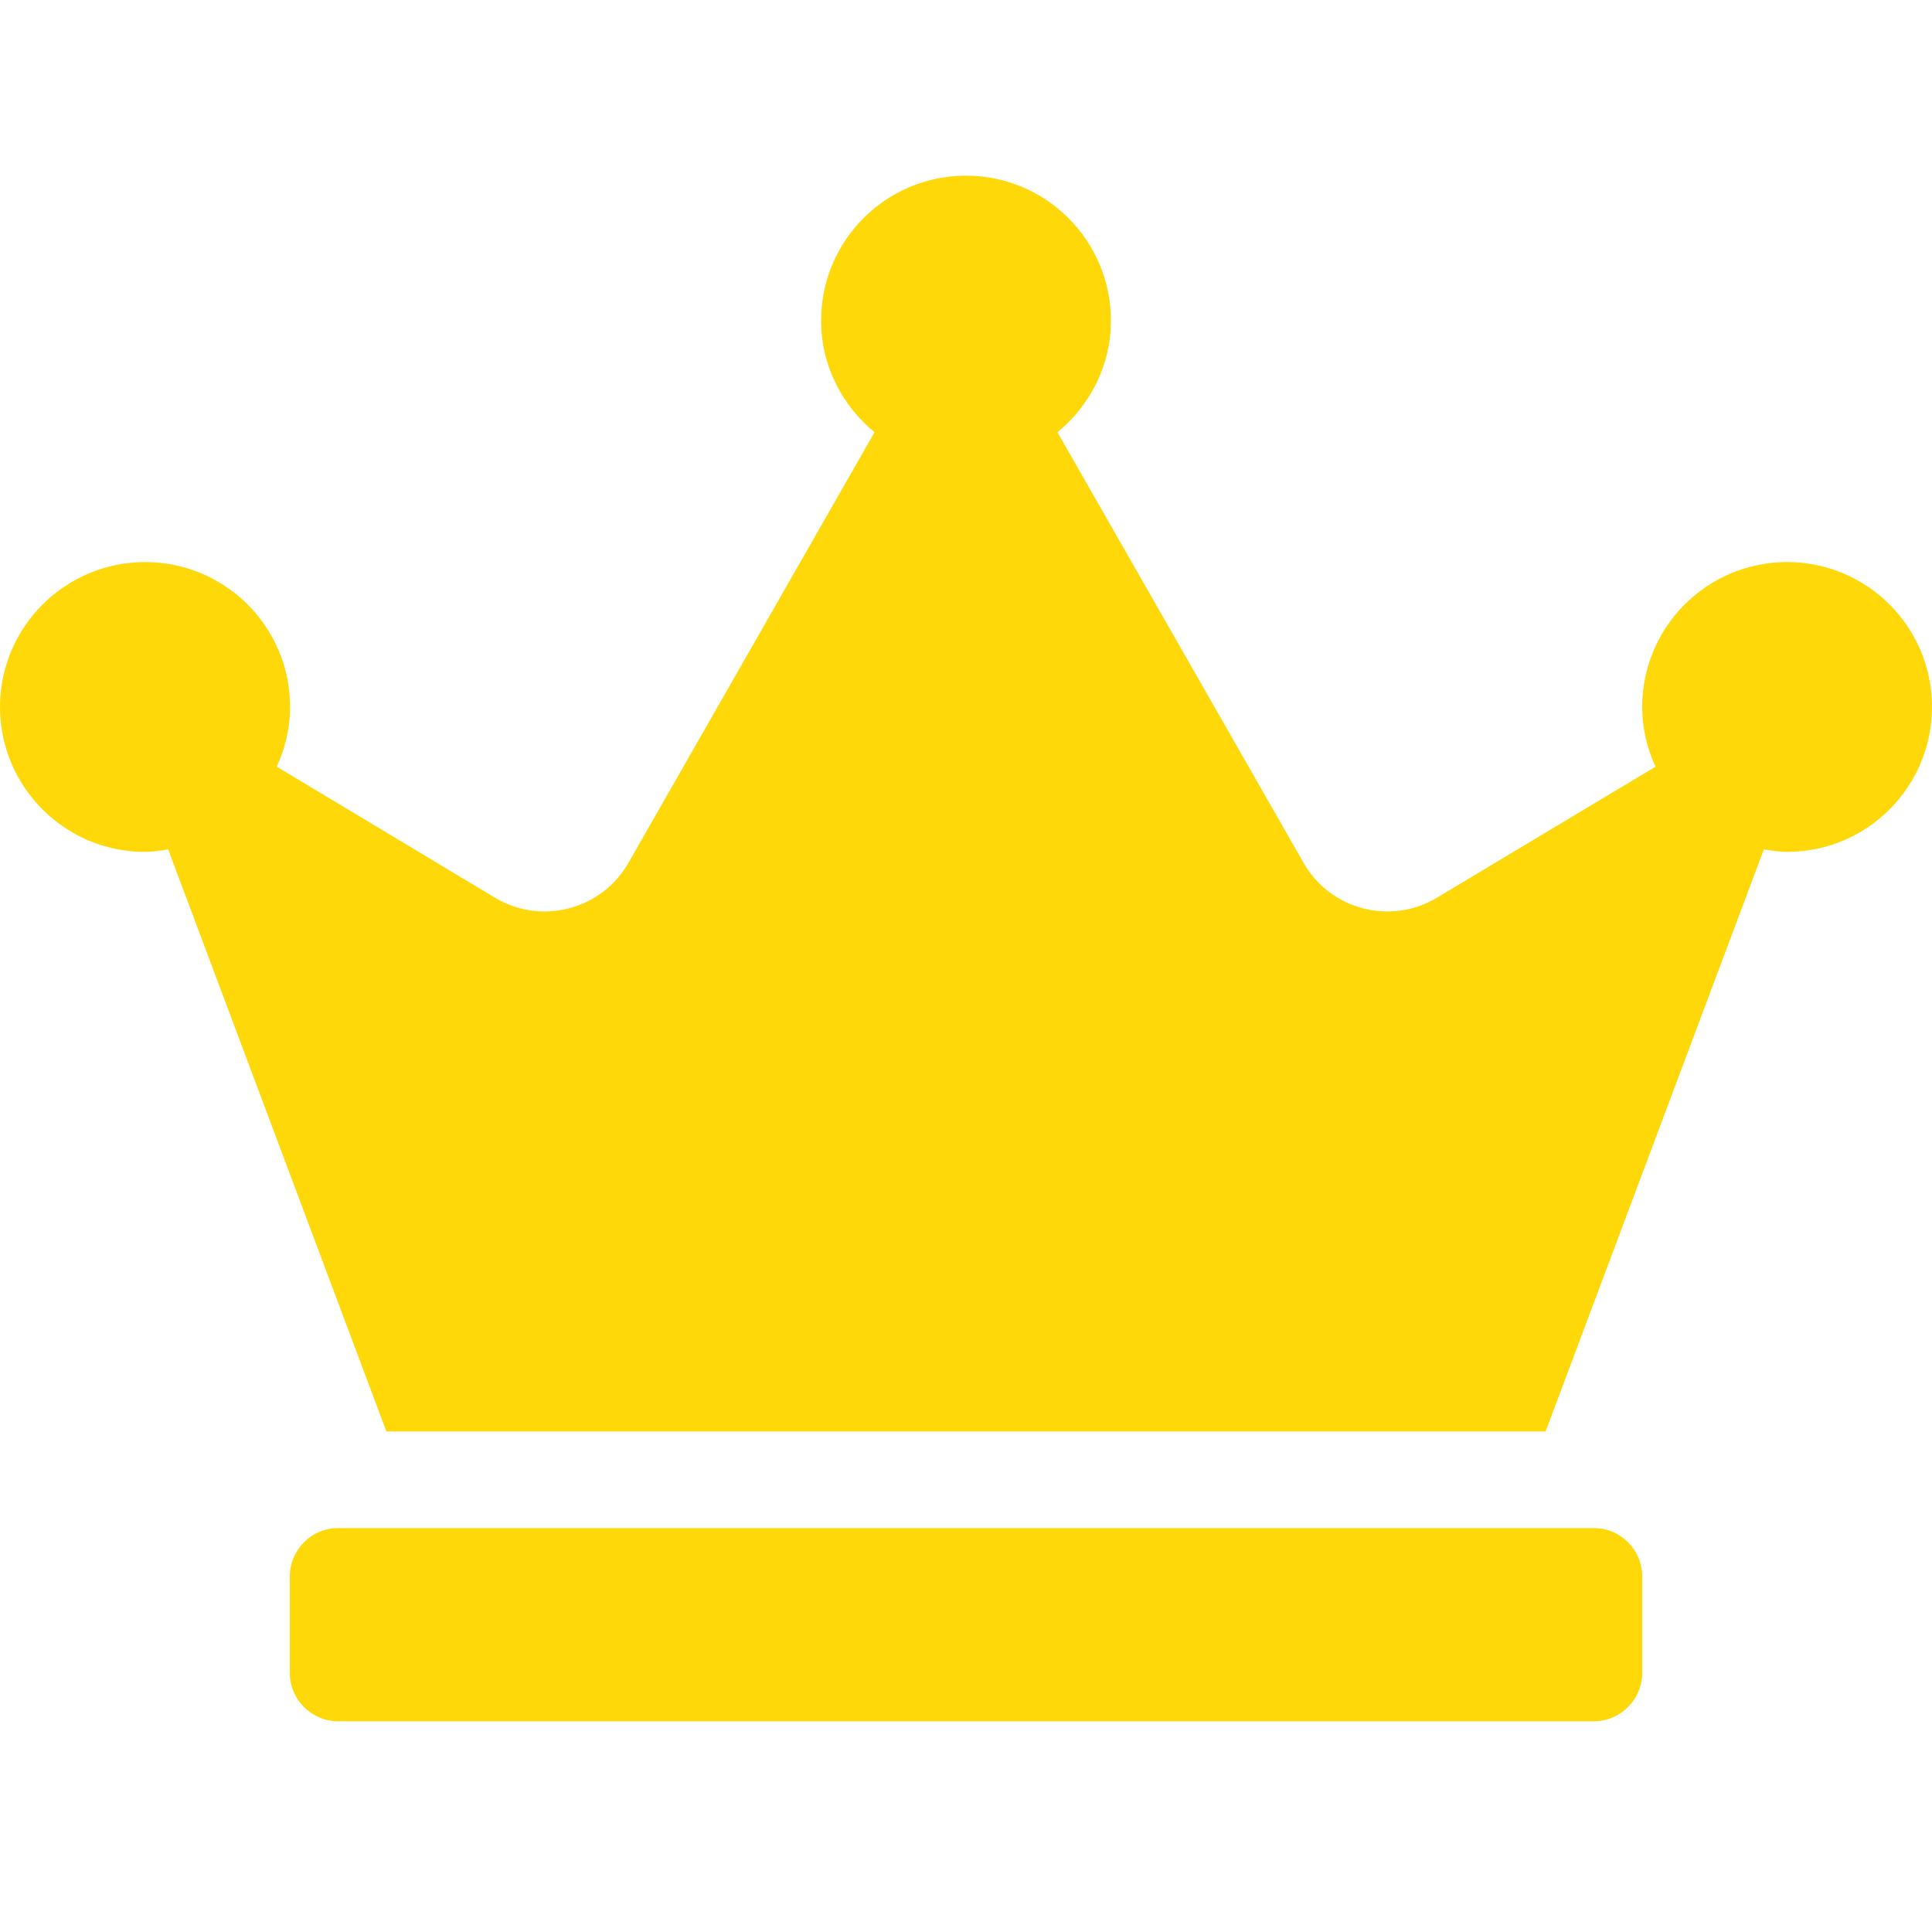 <svg width="26" height="26" viewBox="0 0 26 26" fill="none" xmlns="http://www.w3.org/2000/svg">
<path d="M21.45 20.564H4.55C4.192 20.564 3.9 20.856 3.9 21.214V22.514C3.9 22.871 4.192 23.164 4.55 23.164H21.45C21.808 23.164 22.1 22.871 22.1 22.514V21.214C22.1 20.856 21.808 20.564 21.45 20.564ZM24.05 7.564C22.973 7.564 22.1 8.437 22.1 9.514C22.1 9.802 22.165 10.07 22.279 10.318L19.337 12.081C18.712 12.455 17.903 12.244 17.542 11.61L14.231 5.817C14.666 5.459 14.95 4.923 14.95 4.314C14.95 3.237 14.077 2.364 13 2.364C11.923 2.364 11.05 3.237 11.05 4.314C11.05 4.923 11.334 5.459 11.769 5.817L8.458 11.61C8.097 12.244 7.284 12.455 6.662 12.081L3.725 10.318C3.835 10.074 3.904 9.802 3.904 9.514C3.904 8.437 3.031 7.564 1.954 7.564C0.877 7.564 0 8.437 0 9.514C0 10.59 0.873 11.464 1.95 11.464C2.056 11.464 2.161 11.447 2.263 11.431L5.2 19.264H20.8L23.737 11.431C23.839 11.447 23.944 11.464 24.05 11.464C25.127 11.464 26 10.59 26 9.514C26 8.437 25.127 7.564 24.05 7.564Z" fill="#FFD809"/>
</svg>

